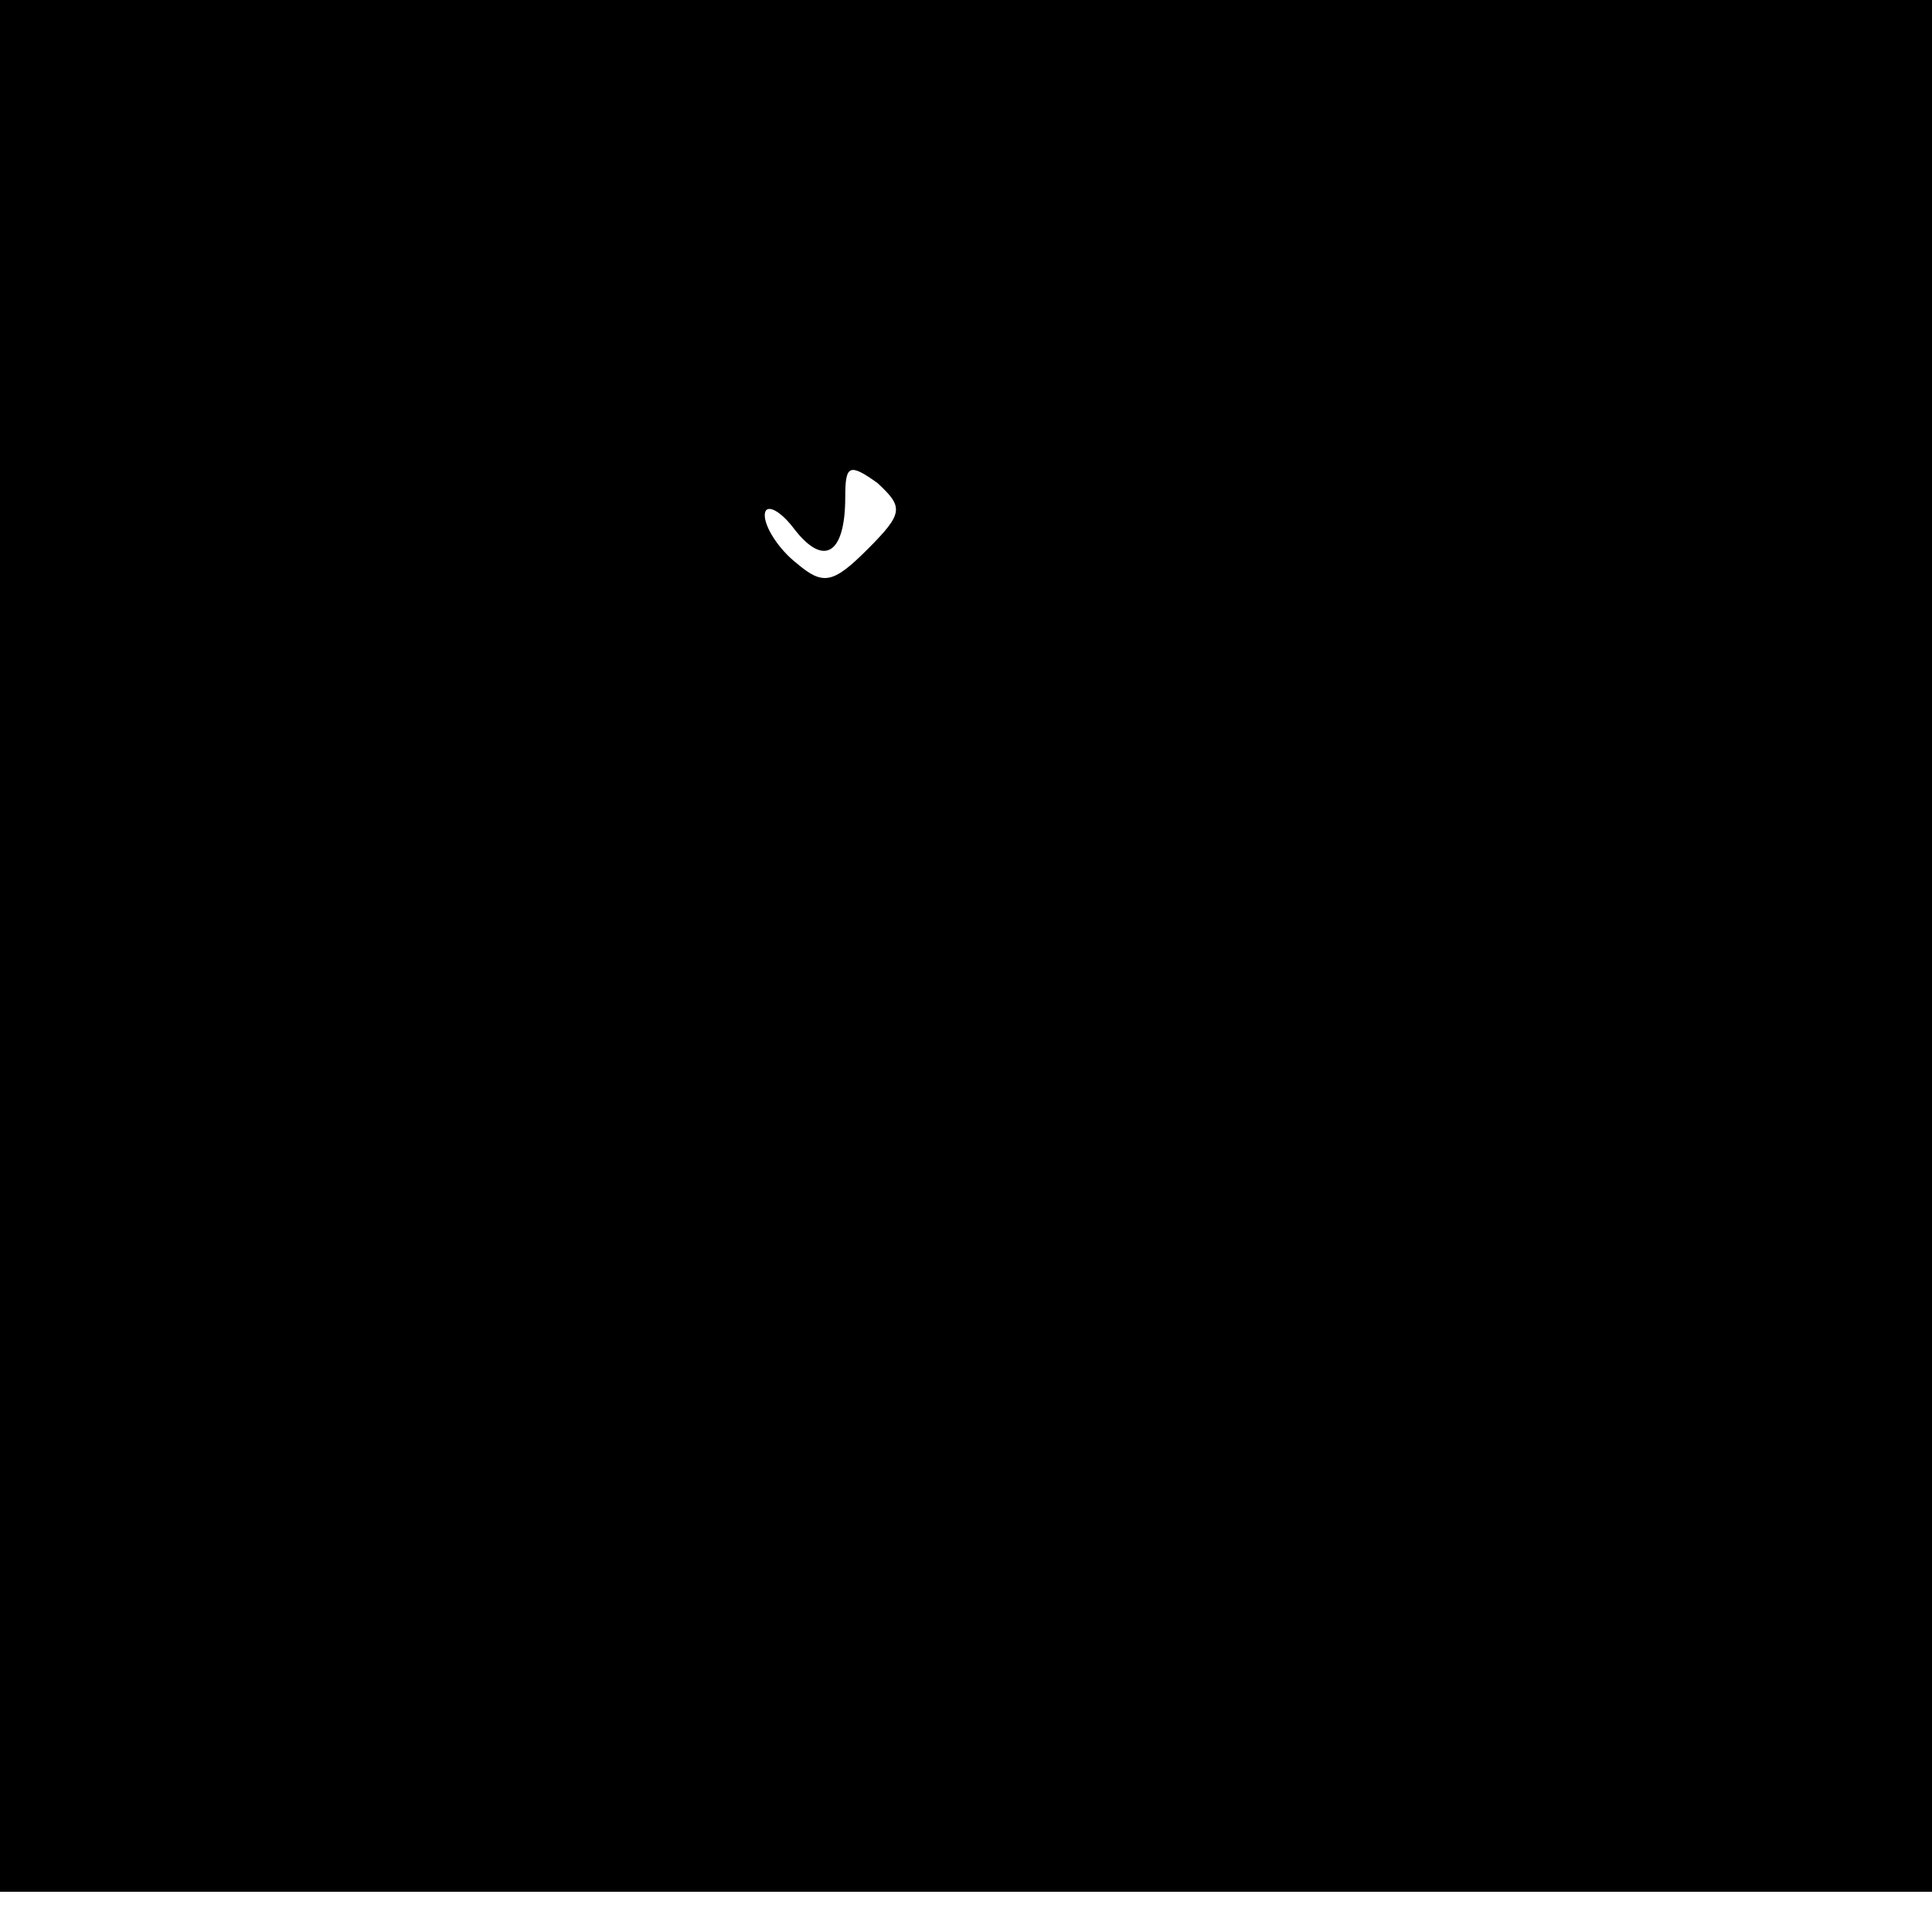 <?xml version="1.0" standalone="no"?>
<!DOCTYPE svg PUBLIC "-//W3C//DTD SVG 20010904//EN"
 "http://www.w3.org/TR/2001/REC-SVG-20010904/DTD/svg10.dtd">
<svg version="1.0" xmlns="http://www.w3.org/2000/svg"
 width="96pt" height="96pt" viewBox="0 0 96 96"
 preserveAspectRatio="xMidYMid meet">

<g transform="translate(0,96) scale(0.1,-0.1)"
fill="#000000" stroke="none">
<path d="M0 490 l0 -470 480 0 480 0 0 470 0 470 -480 0 -480 0 0 -470z m431
197 c-17 -17 -22 -18 -35 -7 -9 7 -16 18 -16 24 0 6 7 3 14 -6 15 -20 26 -14
26 15 0 16 2 17 16 7 13 -12 13 -15 -5 -33z"/>
</g>
</svg>
